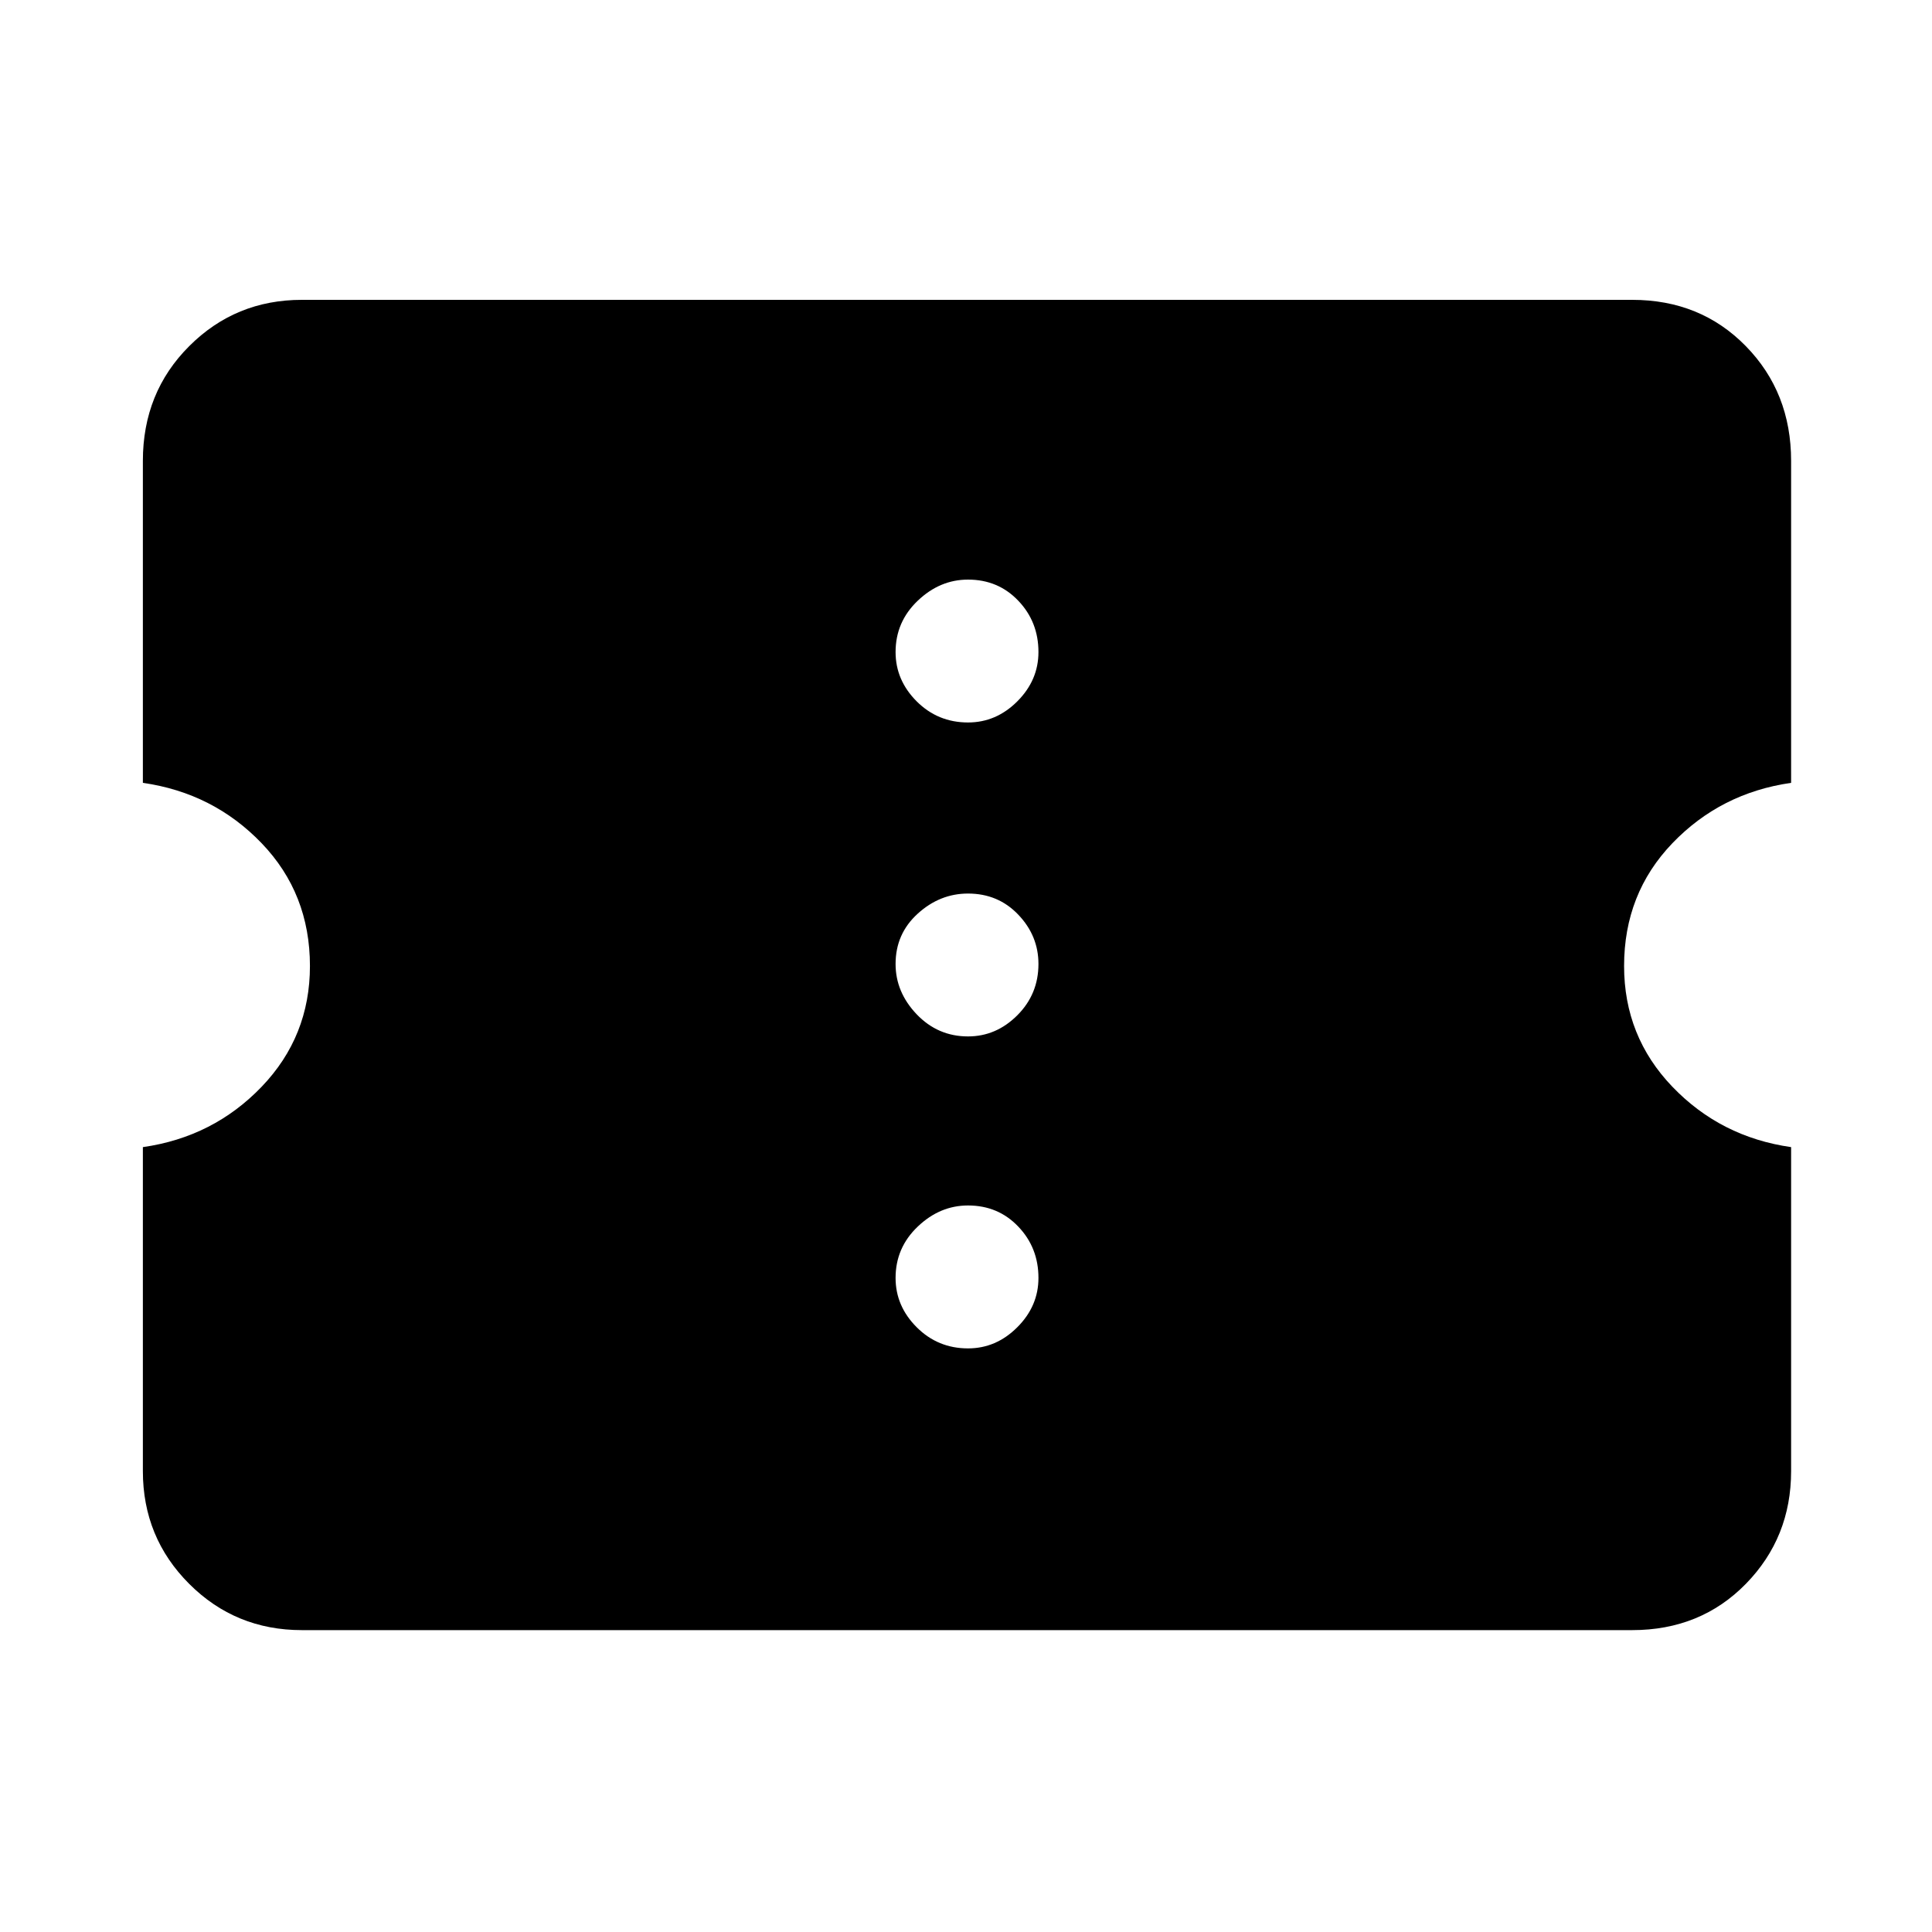 <svg xmlns="http://www.w3.org/2000/svg" height="40" width="40"><path d="M6.25 33.75q-1.375 0-2.333-.958-.959-.959-.959-2.334V23.75q1.459-.208 2.459-1.25t1-2.5q0-1.5-1-2.542-1-1.041-2.459-1.25V9.542q0-1.417.959-2.375.958-.959 2.333-.959h27.542q1.416 0 2.354.959.937.958.937 2.375v6.666q-1.458.209-2.458 1.25-1 1.042-1 2.542 0 1.458 1 2.5t2.458 1.25v6.708q0 1.375-.937 2.334-.938.958-2.354.958Zm13.792-5.833q.583 0 1.02-.438.438-.437.438-1.021 0-.625-.417-1.062-.416-.438-1.041-.438-.584 0-1.042.438-.458.437-.458 1.062 0 .584.437 1.021.438.438 1.063.438Zm0-6.459q.583 0 1.02-.437.438-.438.438-1.063 0-.583-.417-1.02-.416-.438-1.041-.438-.584 0-1.042.417-.458.416-.458 1.041 0 .584.437 1.042.438.458 1.063.458Zm0-6.5q.583 0 1.02-.437.438-.438.438-1.021 0-.625-.417-1.062Q20.667 12 20.042 12q-.584 0-1.042.438-.458.437-.458 1.062 0 .583.437 1.021.438.437 1.063.437Z"/></svg>